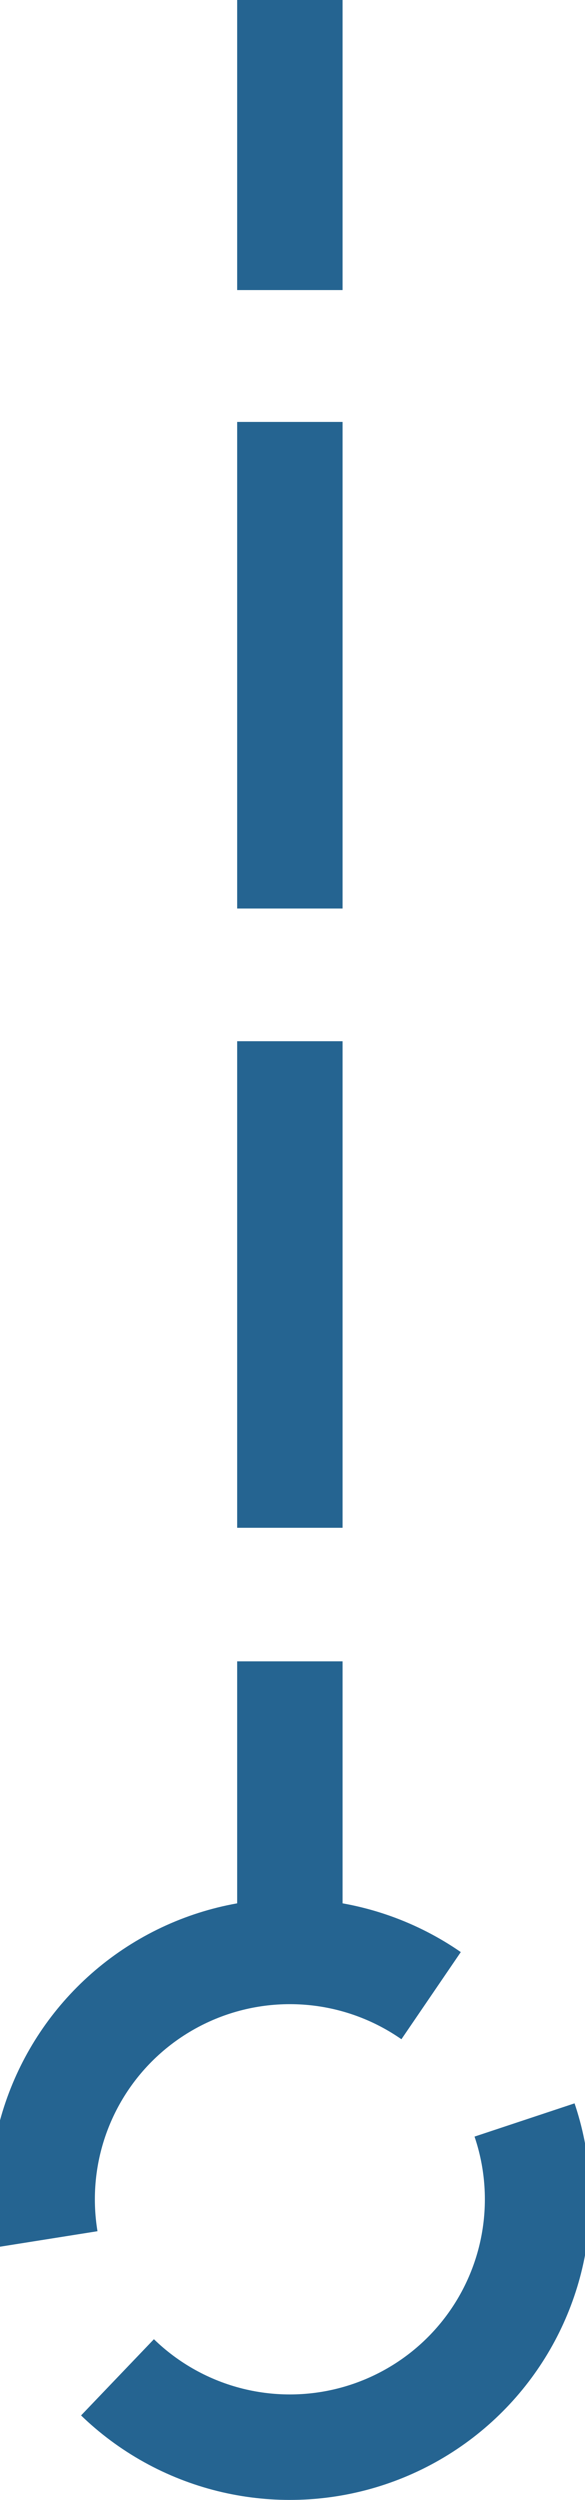 <?xml version="1.0" encoding="utf-8"?>
<!-- Generator: Adobe Illustrator 19.0.1, SVG Export Plug-In . SVG Version: 6.00 Build 0)  -->
<svg version="1.1" id="Layer_1" xmlns="http://www.w3.org/2000/svg" xmlns:xlink="http://www.w3.org/1999/xlink" x="0px" y="0px"
	 viewBox="0 0 11.1 47.4" style="enable-background:new 0 0 11.1 47.4;" xml:space="preserve">
<style type="text/css">
	.st0{fill:none;stroke:#256491;stroke-width:2;stroke-miterlimit:10;}
	.st1{fill:none;stroke:#256491;stroke-width:2;stroke-miterlimit:10;stroke-dasharray:9.226,2.516;}
	.st2{fill:none;stroke:#256491;stroke-width:2;stroke-miterlimit:10;stroke-dasharray:11,3;}
</style>
<g>
	<g>
		<line class="st0" x1="5.5" y1="0" x2="5.5" y2="5.5"/>
		<line class="st1" x1="5.5" y1="8" x2="5.5" y2="30.2"/>
		<line class="st0" x1="5.5" y1="31.5" x2="5.5" y2="37"/>
	</g>
</g>
<circle class="st2" cx="5.5" cy="41.7" r="4.7"/>
</svg>
